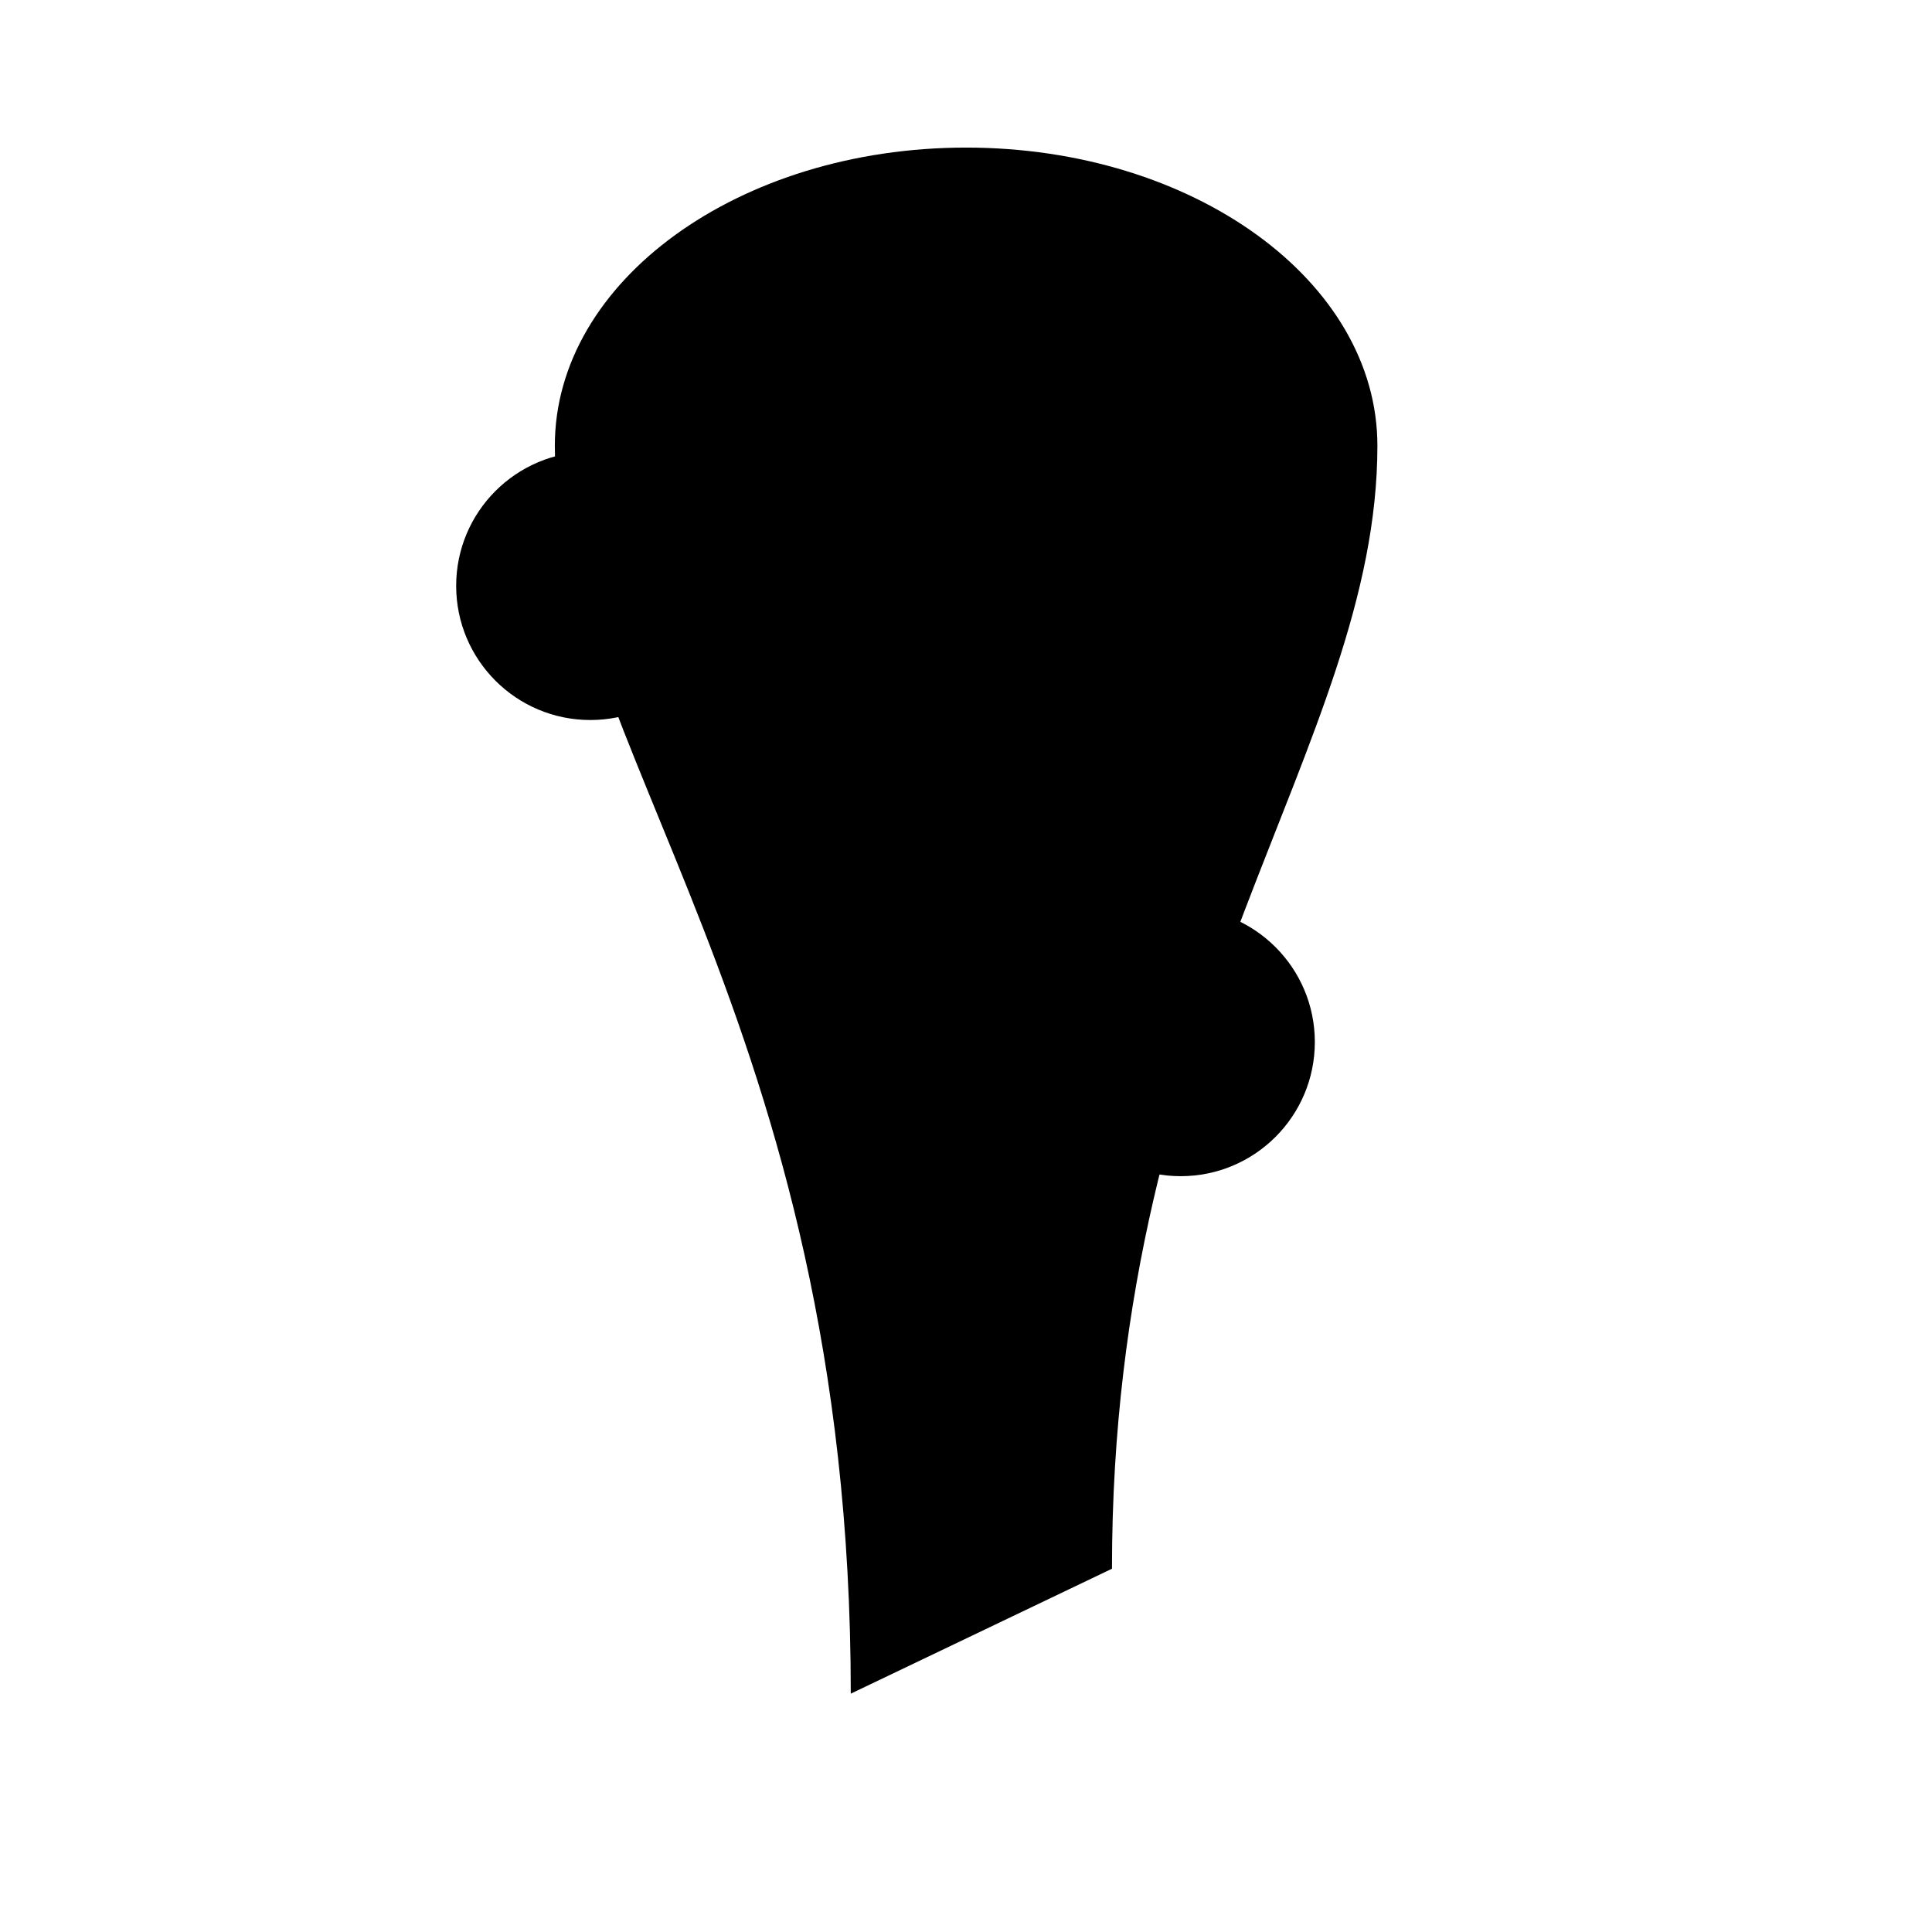 <?xml version="1.0" encoding="UTF-8" standalone="no"?>
<svg xmlns:dc="http://purl.org/dc/elements/1.1/" xmlns:cc="http://creativecommons.org/ns#" xmlns:rdf="http://www.w3.org/1999/02/22-rdf-syntax-ns#" xmlns:svg="http://www.w3.org/2000/svg" xmlns="http://www.w3.org/2000/svg" version="1.1" id="Capa_1" x="0px" y="0px" viewBox="0 0 72 72" xml:space="preserve" width="72" height="72"><title id="title868">Bastos</title><defs id="defs41" />
<g id="g6" transform="matrix(0.3,0,0,0.194,-10.4,5.5)">
	<g id="g4">
		<path d="m 172.8,273 c 0,-107.334 32.972,-158 32.972,-215.729 C 205.773,25.641 182.897,0 154.68,0 c -28.215,0 -51.09,25.641 -51.09,57.271 0,57.063 36.763,109.729 36.763,239.729 z" id="path2" style="stroke-width:1" />
	</g>
</g>
<g id="g8">
</g>
<g id="g10">
</g>
<g id="g12">
</g>
<g id="g14">
</g>
<g id="g16">
</g>
<g id="g18">
</g>
<g id="g20">
</g>
<g id="g22">
</g>
<g id="g24">
</g>
<g id="g26">
</g>
<g id="g28">
</g>
<g id="g30">
</g>
<g id="g32">
</g>
<g id="g34">
</g>
<g id="g36">
</g>
<circle style="font-variation-settings:'wght' 600;fill:#000000;fill-opacity:1;stroke:none;stroke-width:3.78;stroke-linejoin:round;stroke-miterlimit:4;stroke-dasharray:none;stroke-opacity:0.25;paint-order:markers fill stroke" id="stumph" cx="22" cy="21.833" r="5" /><circle style="font-variation-settings:'wght' 600;fill:#000000;fill-opacity:1;stroke:none;stroke-width:3.78;stroke-linejoin:round;stroke-miterlimit:4;stroke-dasharray:none;stroke-opacity:0.25;paint-order:markers fill stroke" id="stumpl" cx="44" cy="38.833" r="5" /></svg>
